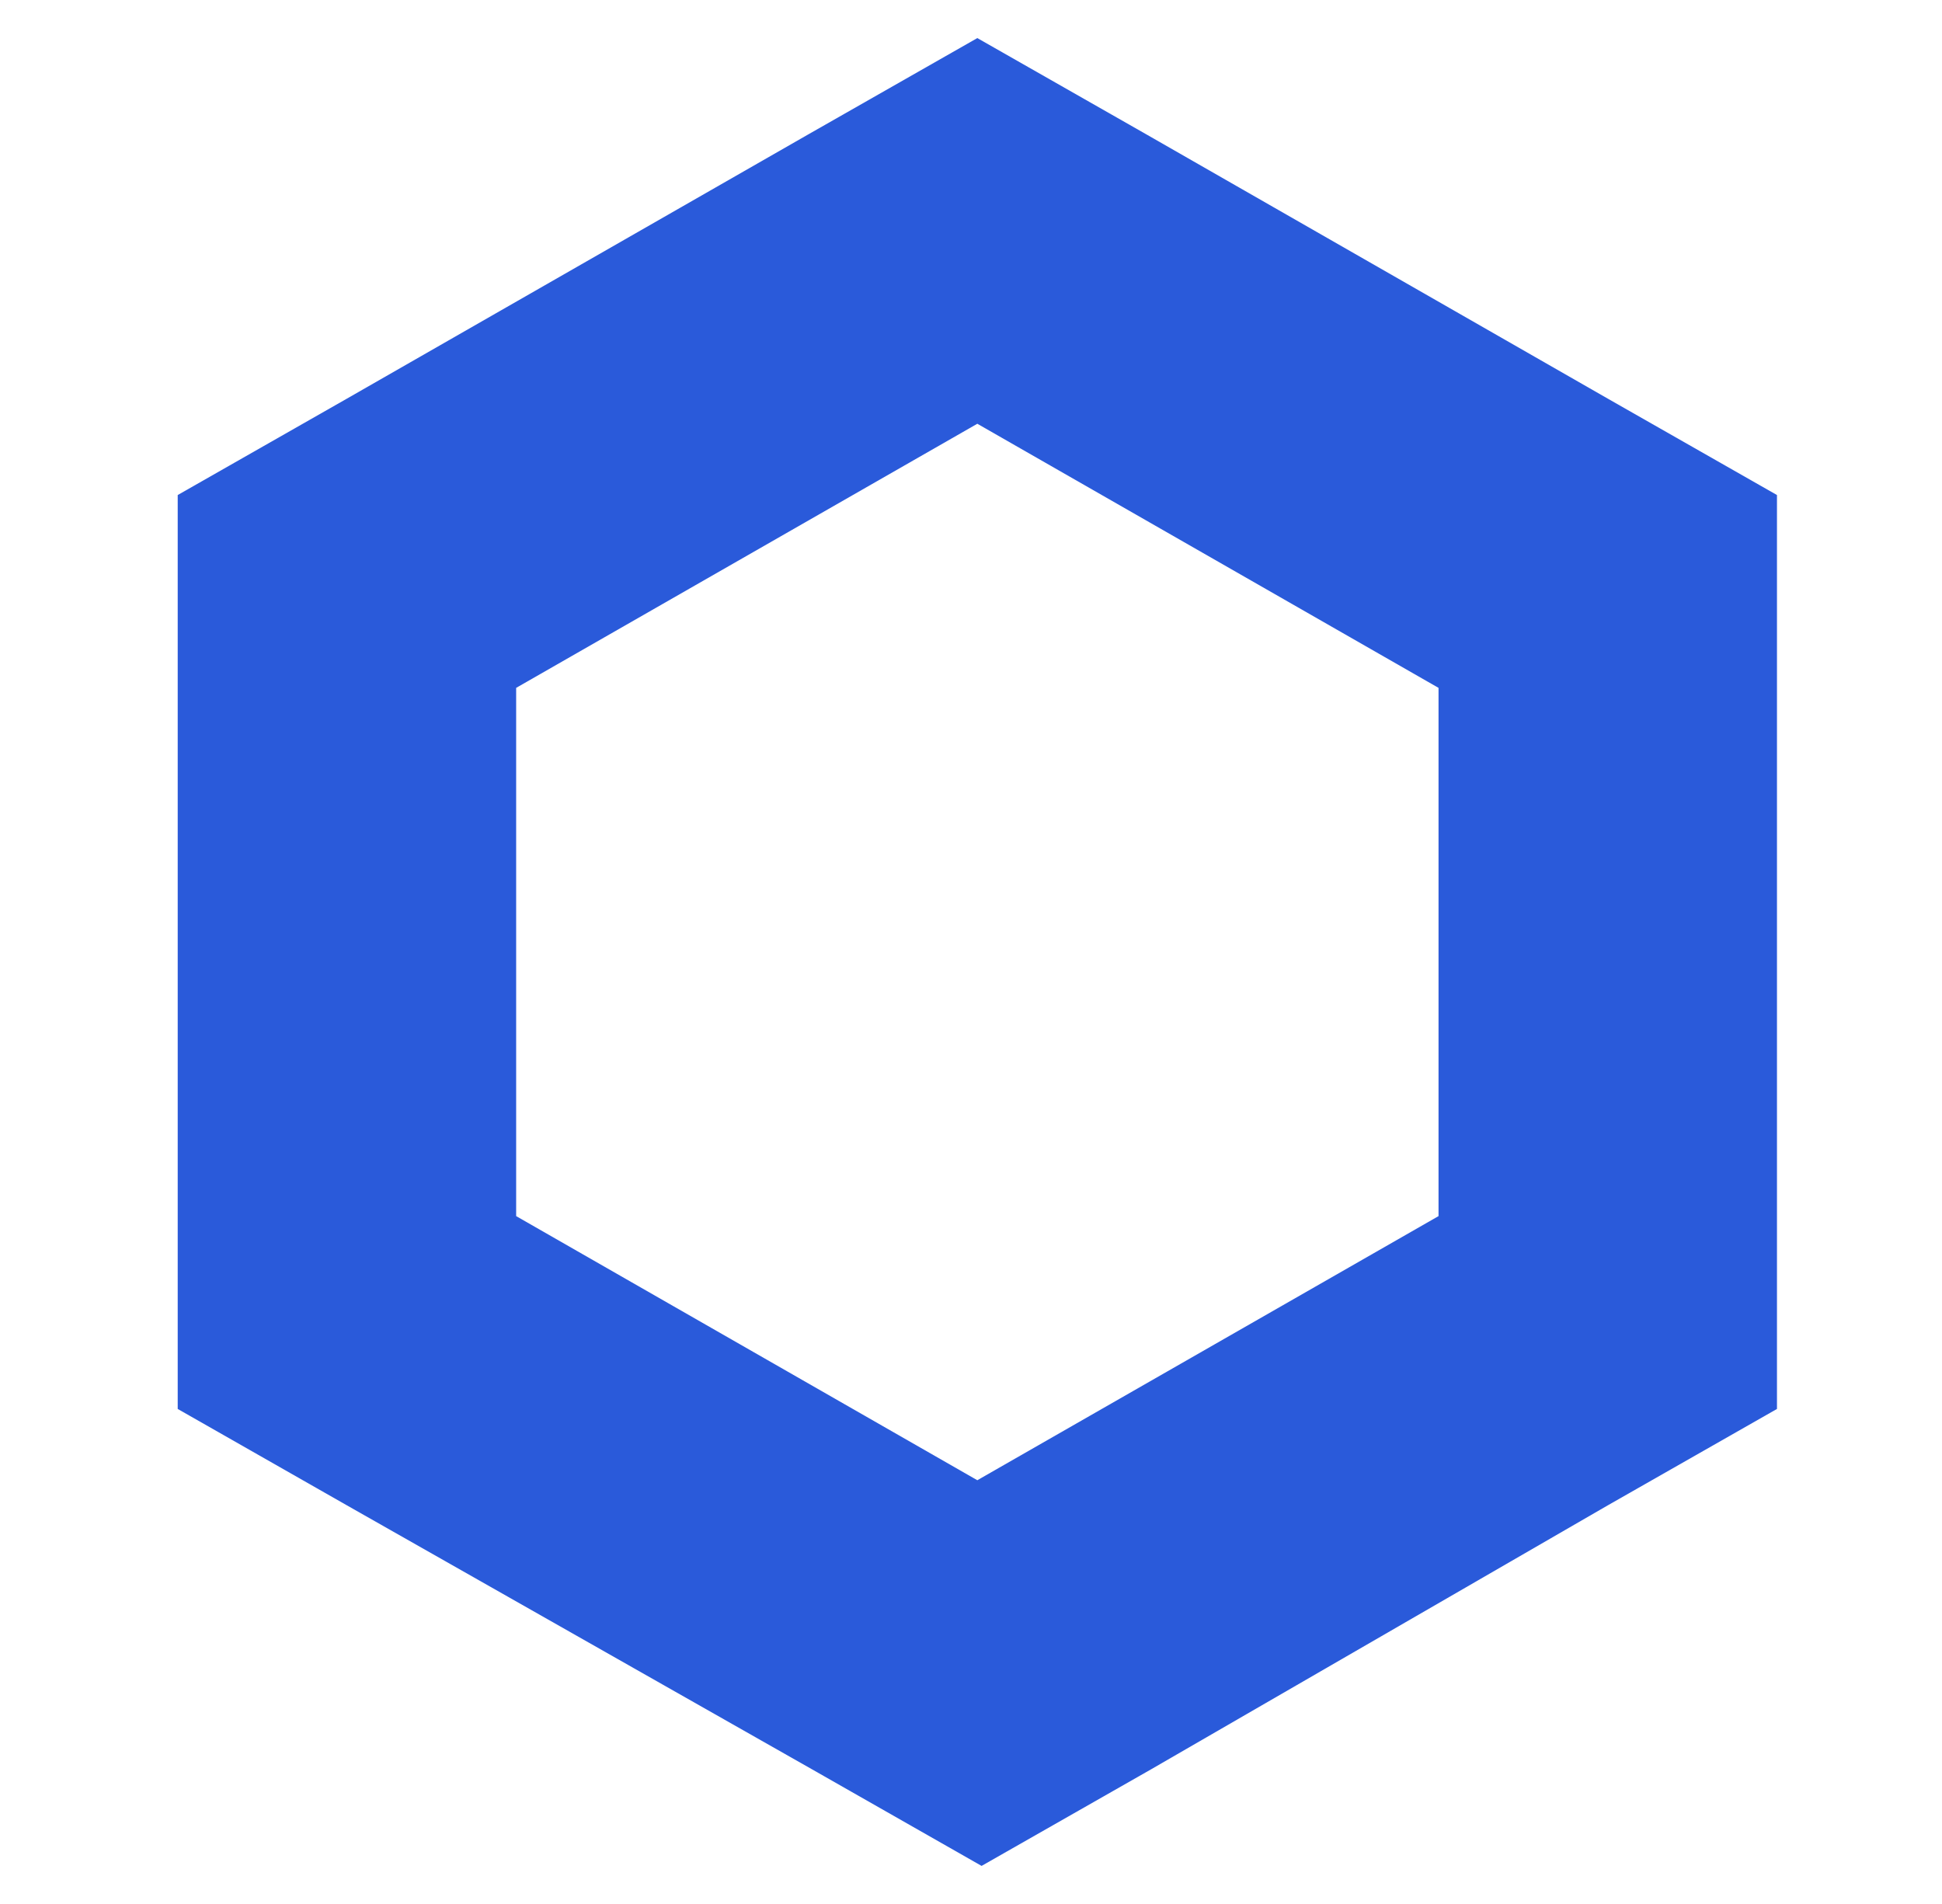 <svg width="51" height="50" viewBox="0 0 51 50" fill="none" xmlns="http://www.w3.org/2000/svg">
<g clip-path="url(#clip0_163_6915)">
<path d="M25.666 1L21.222 3.532L9.111 10.468L4.667 13L4.667 37L9.111 39.532L21.333 46.468L25.778 49L30.222 46.468L42.222 39.532L46.666 37L46.666 13L42.222 10.468L30.111 3.532L25.666 1ZM13.555 31.936L13.555 18.064L25.666 11.128L37.778 18.064L37.778 31.936L25.666 38.872L13.555 31.936Z" fill="#2A5ADA"/>
</g>
<defs>
<clipPath id="clip0_163_6915">
<rect width="42" height="48" fill="white" transform="translate(4.667 1)"/>
</clipPath>
</defs>
</svg>
